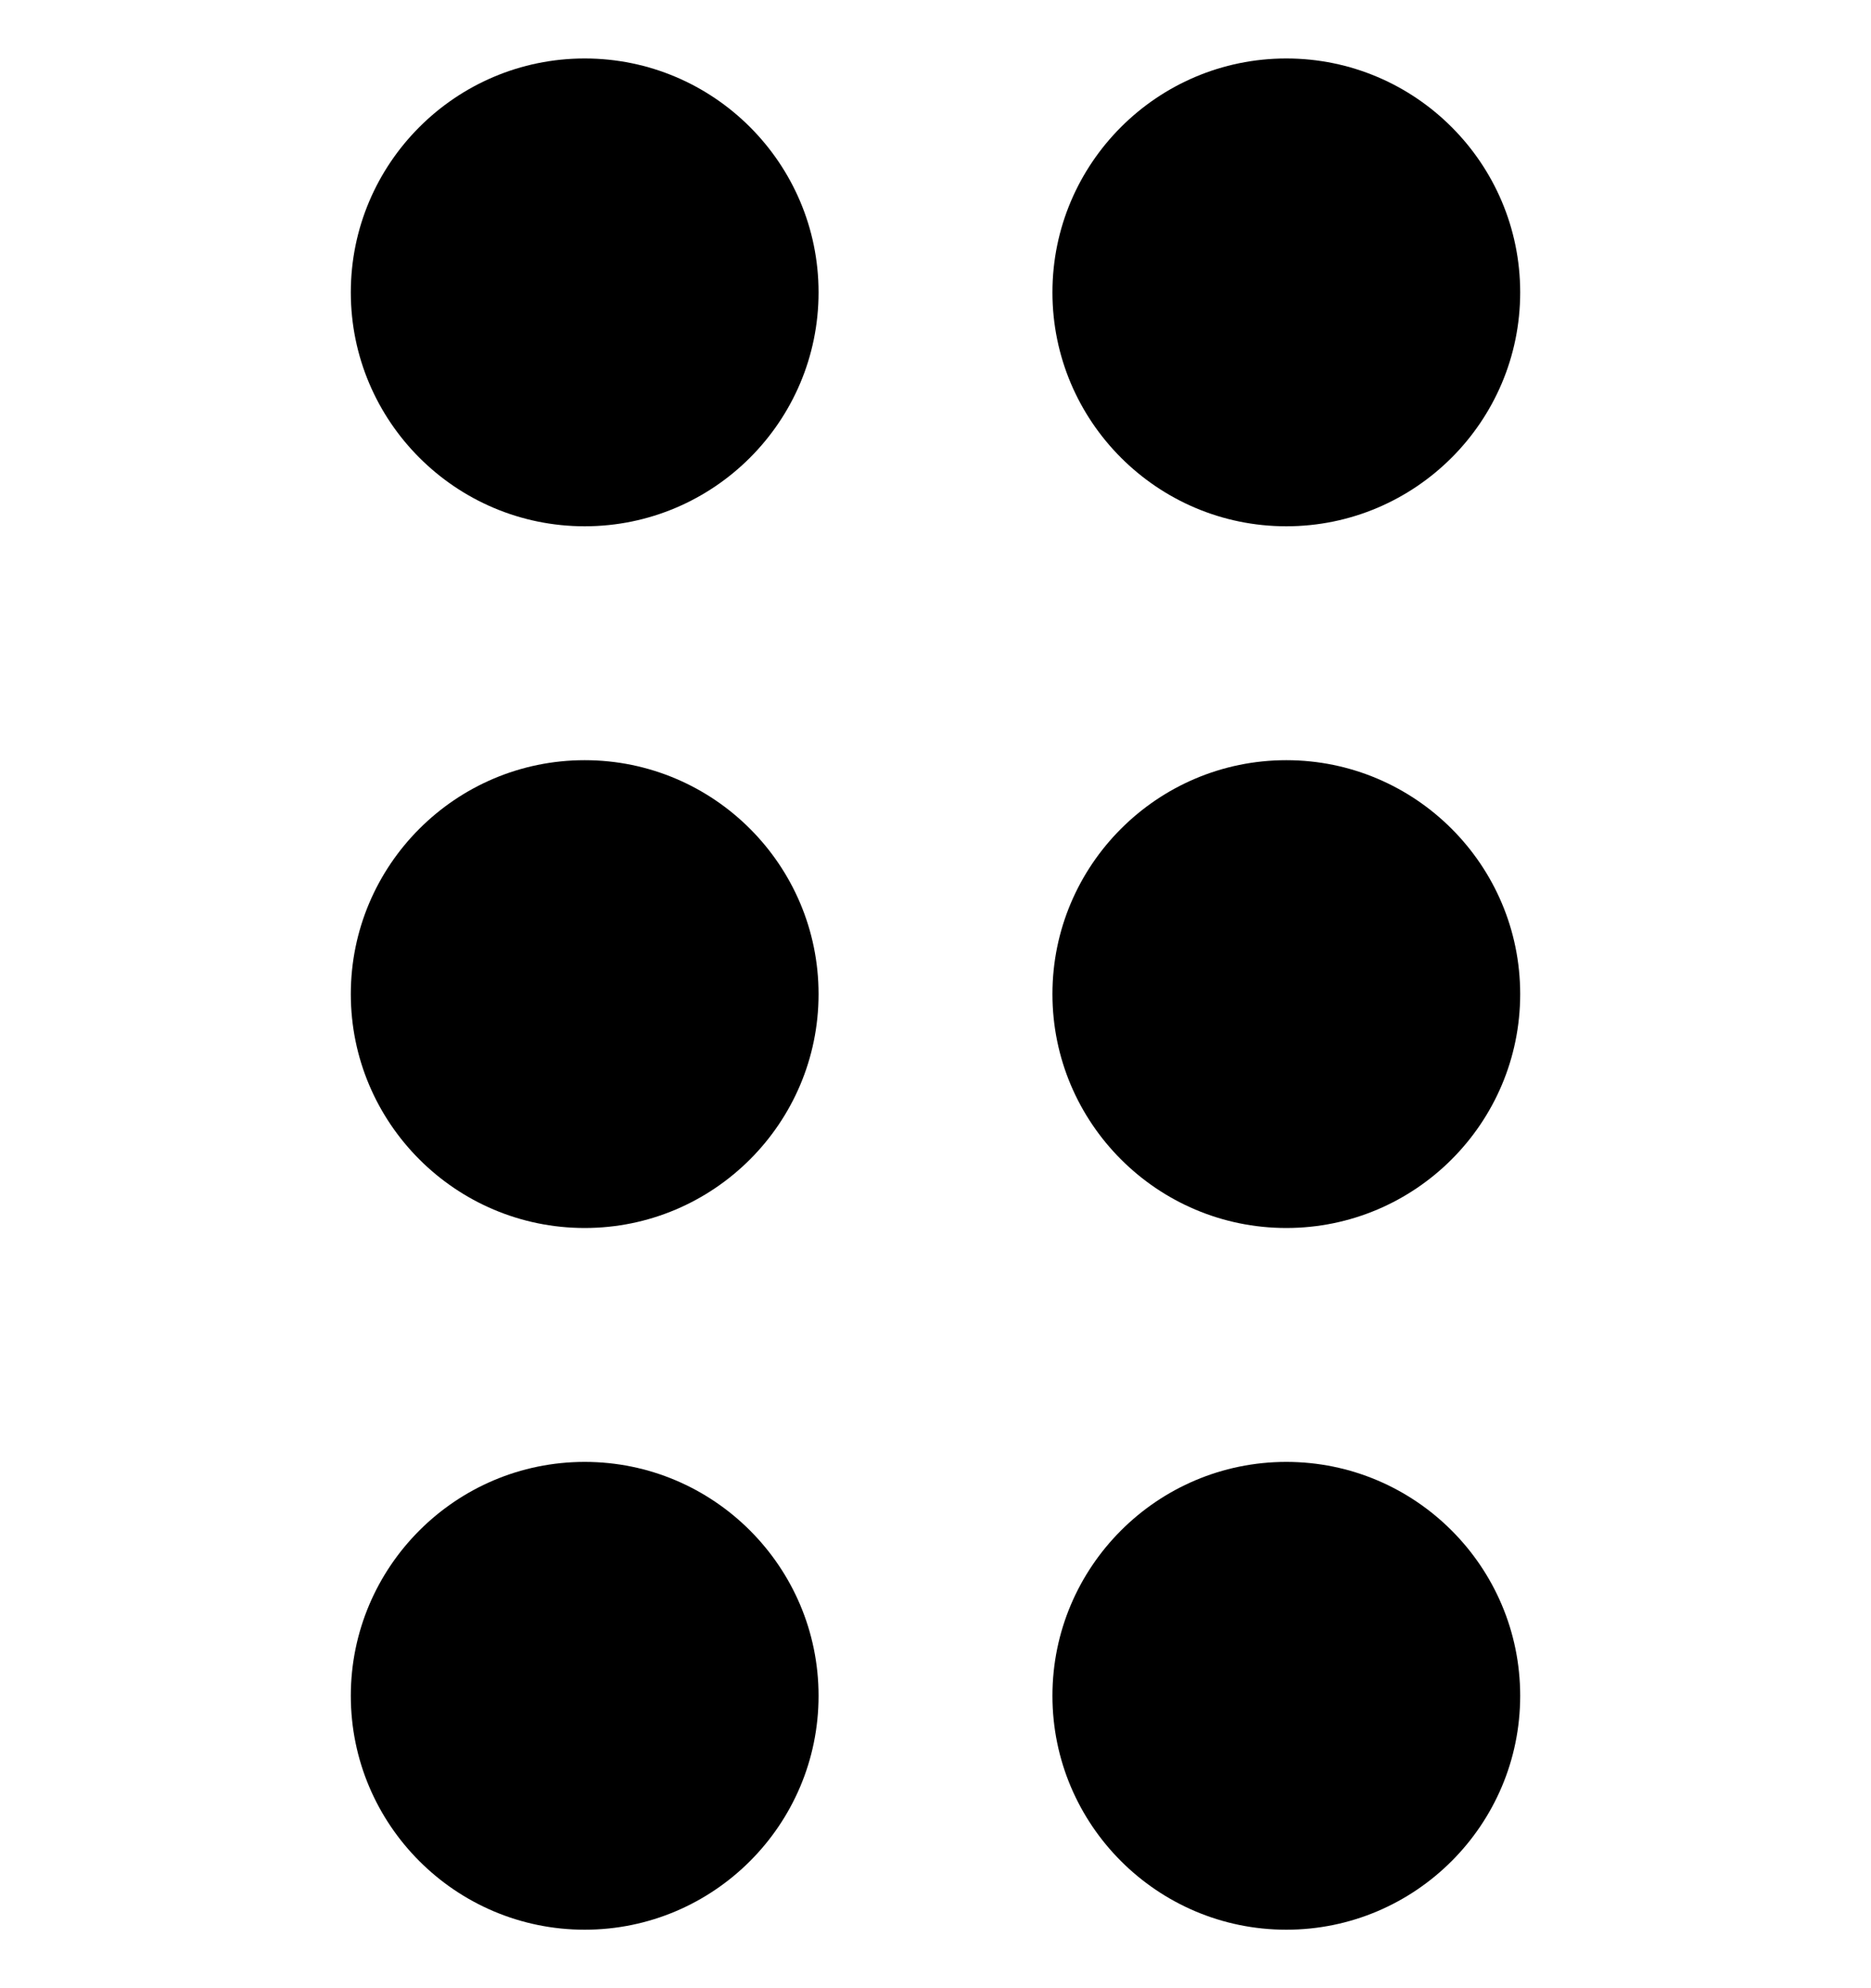 <svg width="16" height="17" viewBox="0 0 16 17" fill="none" xmlns="http://www.w3.org/2000/svg">
<g clip-path="url(#clip0_3117_97605)">
<path fill-rule="evenodd" clip-rule="evenodd" d="M5 12.5C6.103 12.5 7 13.397 7 14.5C7 15.603 6.103 16.5 5 16.5C3.897 16.5 3 15.603 3 14.5C3 13.397 3.897 12.5 5 12.5ZM11 12.5C12.103 12.5 13 13.397 13 14.5C13 15.603 12.103 16.5 11 16.5C9.897 16.5 9 15.603 9 14.5C9 13.397 9.897 12.5 11 12.5ZM5 6.5C6.103 6.5 7 7.397 7 8.5C7 9.603 6.103 10.5 5 10.5C3.897 10.5 3 9.603 3 8.5C3 7.397 3.897 6.5 5 6.5ZM11 6.5C12.103 6.5 13 7.397 13 8.5C13 9.603 12.103 10.5 11 10.5C9.897 10.5 9 9.603 9 8.5C9 7.397 9.897 6.5 11 6.5ZM5 0.5C6.103 0.5 7 1.397 7 2.5C7 3.603 6.103 4.5 5 4.5C3.897 4.5 3 3.603 3 2.5C3 1.397 3.897 0.5 5 0.5ZM11 0.5C12.103 0.5 13 1.397 13 2.5C13 3.603 12.103 4.5 11 4.5C9.897 4.5 9 3.603 9 2.5C9 1.397 9.897 0.5 11 0.5Z" fill="currentColor"/>
</g>
<defs>
<clipPath id="clip0_3117_97605">
<rect width="16" height="16" fill="currentColor" transform="translate(0 0.5)"/>
</clipPath>
</defs>
</svg>
